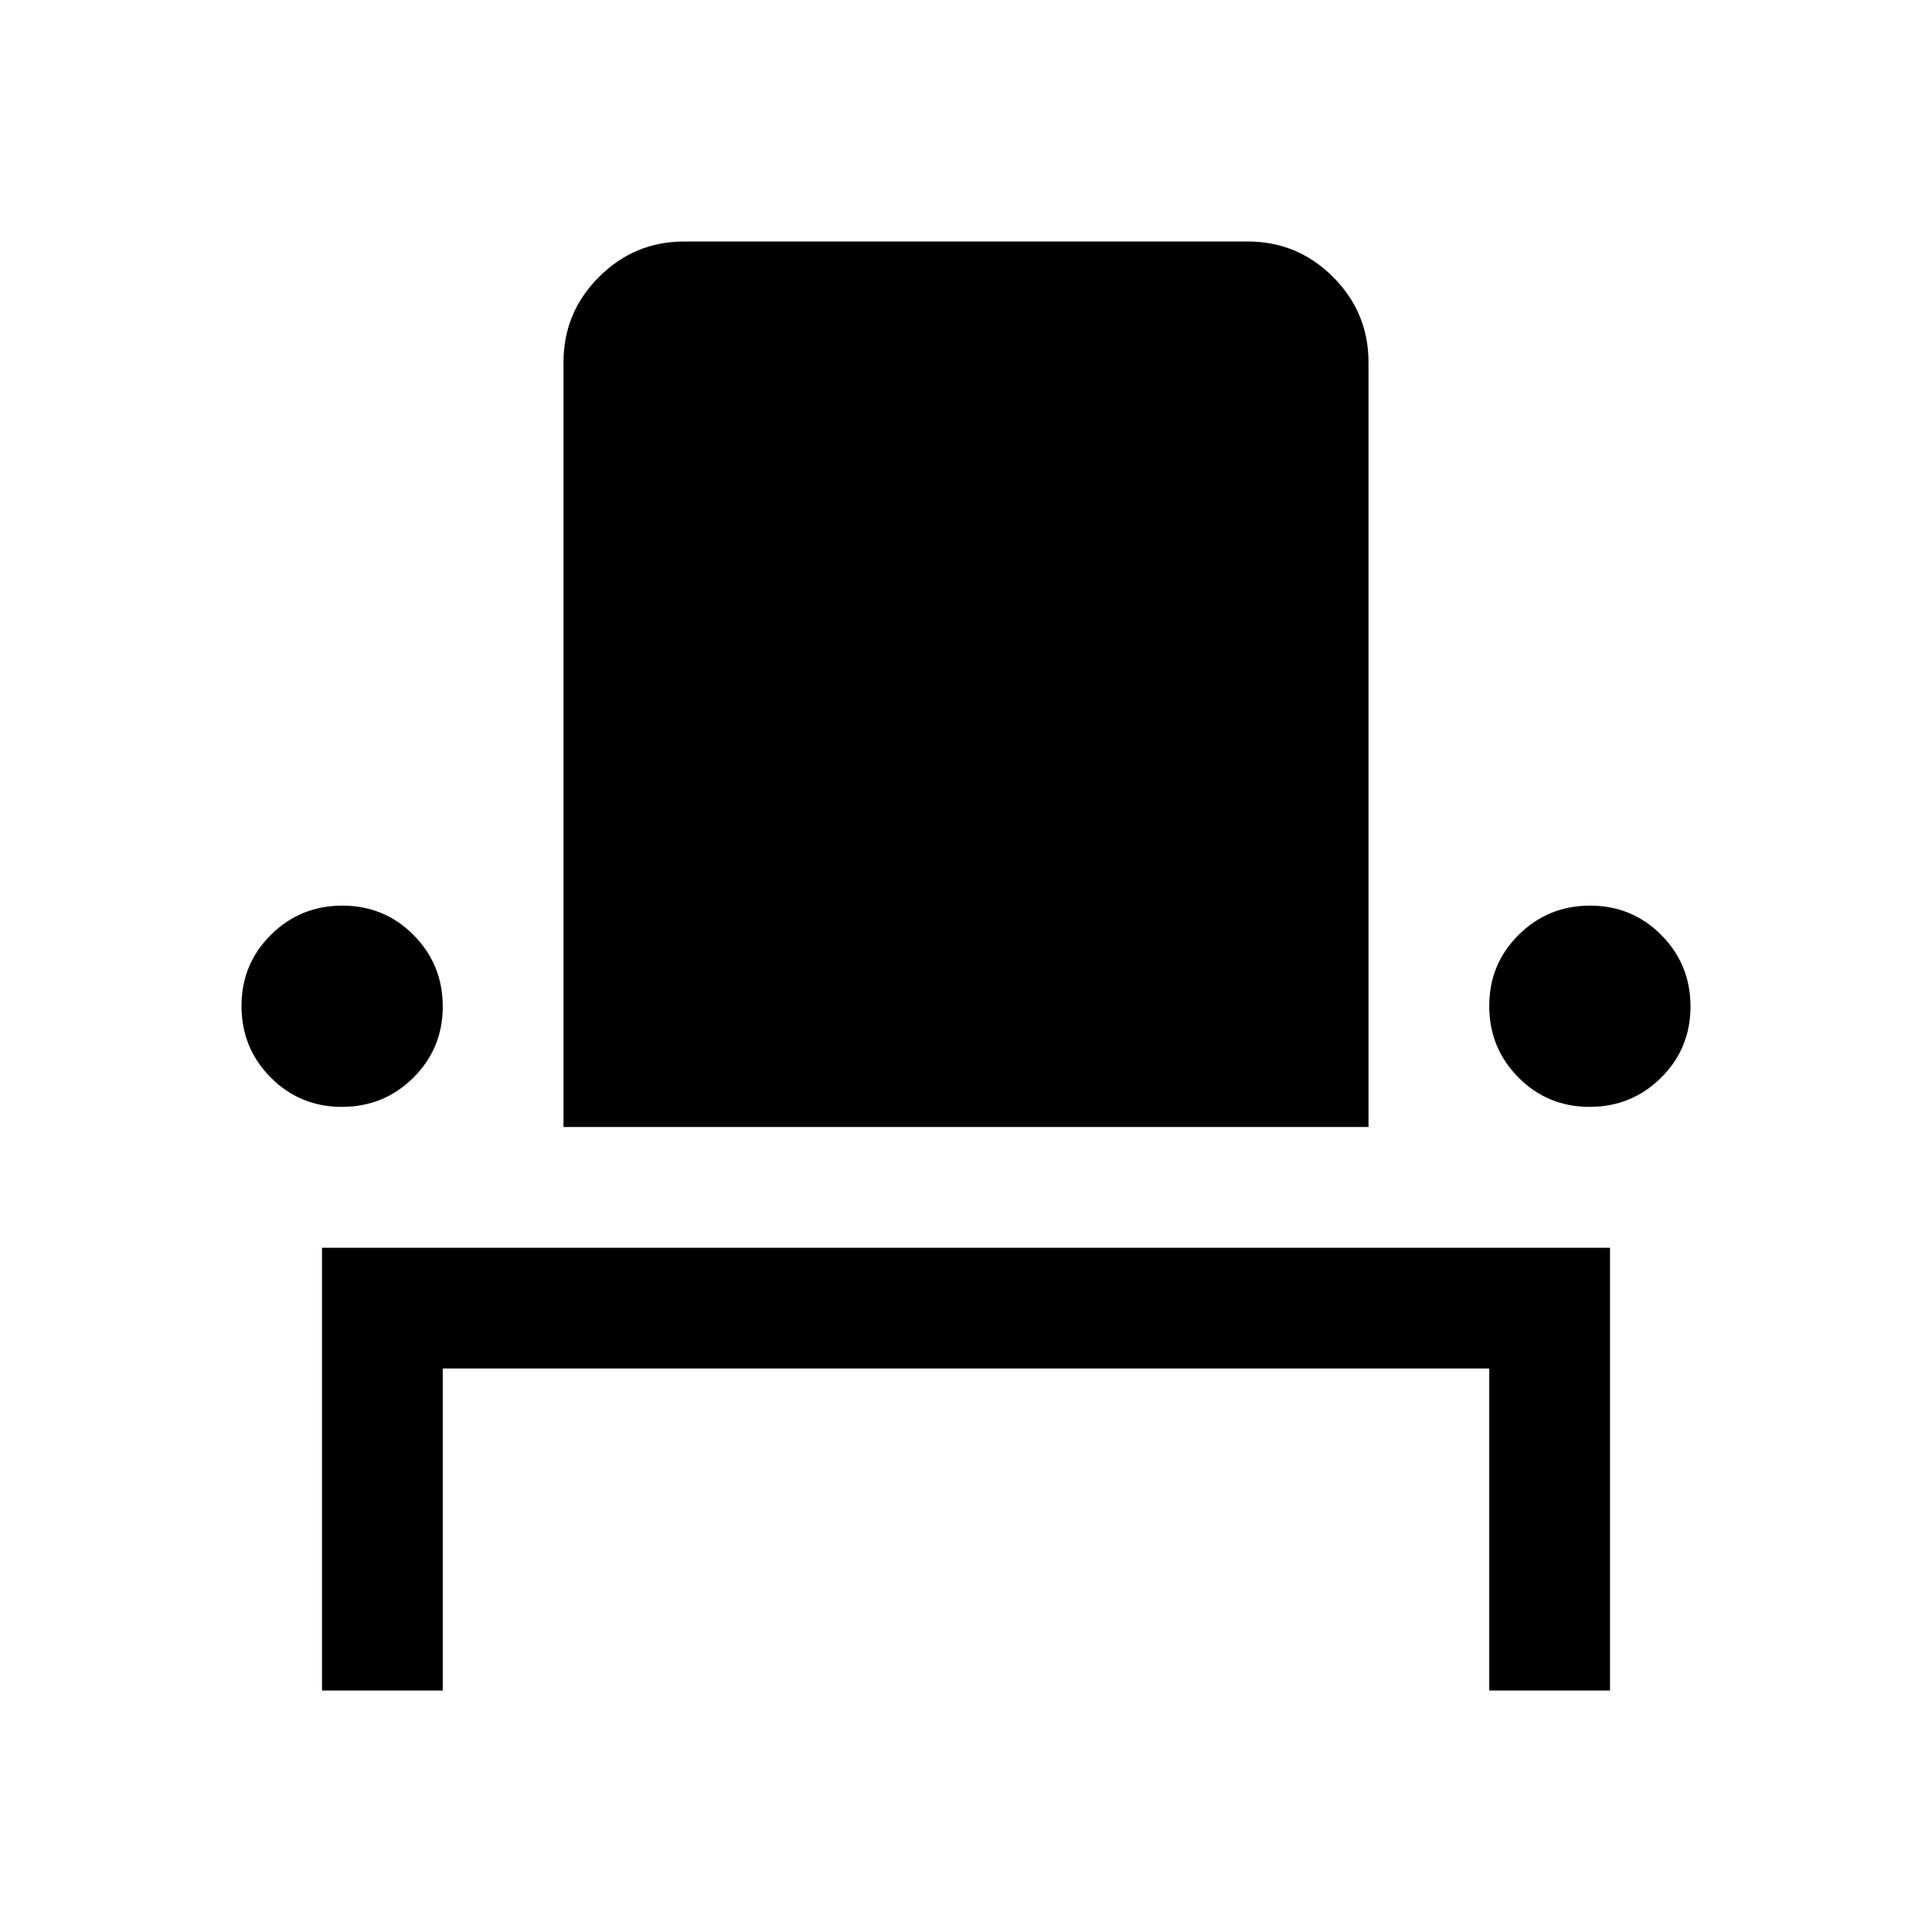 <svg xmlns="http://www.w3.org/2000/svg" width="48" height="48" viewBox="0 96 960 960"><path d="M160 936V716h640v220h-60V776H220v160h-60Zm9.882-290Q149 646 134.5 631.382q-14.5-14.617-14.5-35.5Q120 575 134.618 560.5q14.617-14.5 35.5-14.5Q191 546 205.5 560.618q14.5 14.617 14.5 35.5Q220 617 205.382 631.5q-14.617 14.5-35.5 14.5ZM280 656V276q0-24.75 17.625-42.375T340 216h280q24.75 0 42.375 17.625T680 276v380H280Zm509.882-10Q769 646 754.5 631.382q-14.5-14.617-14.5-35.5Q740 575 754.618 560.5q14.617-14.5 35.5-14.5Q811 546 825.5 560.618q14.5 14.617 14.5 35.5Q840 617 825.382 631.5q-14.617 14.5-35.5 14.5Z"/></svg>